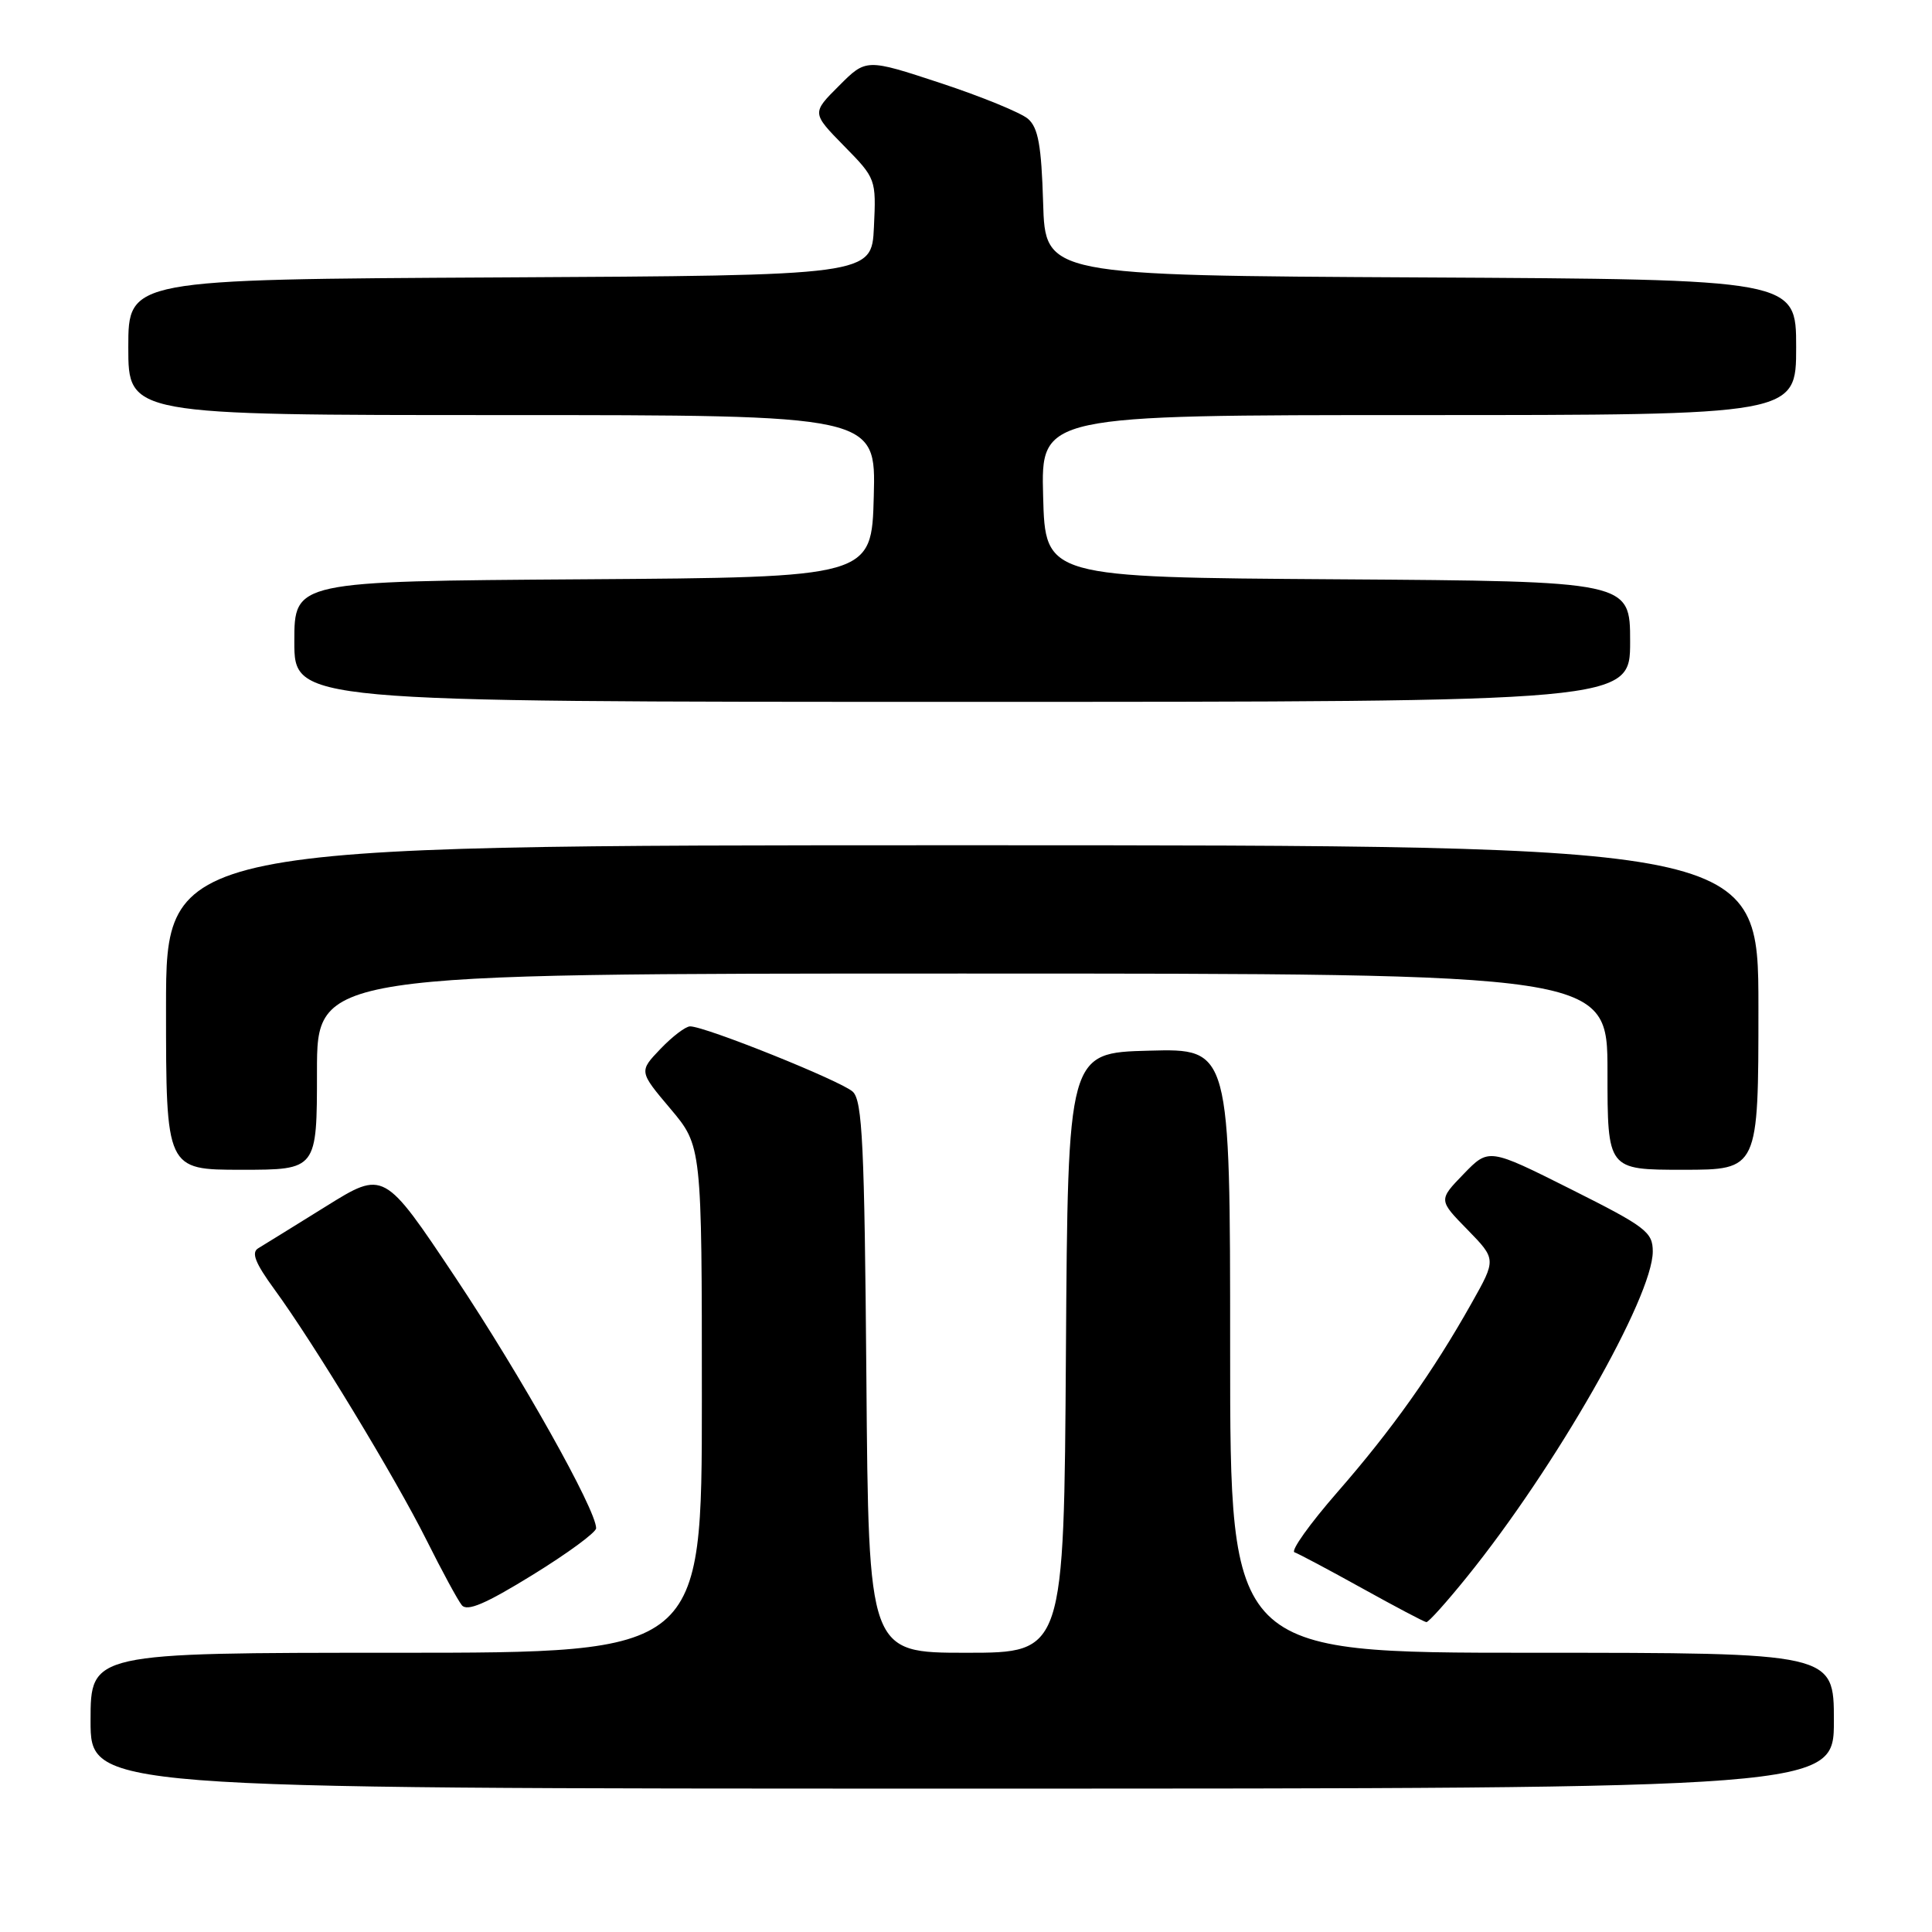 <?xml version="1.0" encoding="UTF-8" standalone="no"?>
<!DOCTYPE svg PUBLIC "-//W3C//DTD SVG 1.1//EN" "http://www.w3.org/Graphics/SVG/1.1/DTD/svg11.dtd" >
<svg xmlns="http://www.w3.org/2000/svg" xmlns:xlink="http://www.w3.org/1999/xlink" version="1.1" viewBox="0 0 256 256">
 <g >
 <path fill="currentColor"
d=" M 243.00 228.00 C 243.00 219.00 243.00 219.00 203.00 219.00 C 163.00 219.00 163.00 219.00 163.00 178.97 C 163.00 138.93 163.00 138.93 152.25 139.22 C 141.50 139.50 141.50 139.50 141.24 179.25 C 140.98 219.00 140.98 219.00 128.04 219.00 C 115.09 219.00 115.09 219.00 114.80 182.53 C 114.55 151.68 114.27 145.85 113.00 144.66 C 111.50 143.25 93.44 135.99 91.44 136.00 C 90.85 136.00 89.09 137.34 87.52 138.98 C 84.66 141.97 84.66 141.97 88.83 146.91 C 93.00 151.86 93.00 151.86 93.00 185.43 C 93.00 219.00 93.00 219.00 52.50 219.00 C 12.00 219.00 12.00 219.00 12.00 228.00 C 12.00 237.00 12.00 237.00 127.50 237.00 C 243.00 237.00 243.00 237.00 243.00 228.00 Z  M 194.38 208.95 C 206.11 194.44 219.00 171.86 219.00 165.83 C 219.00 163.25 218.09 162.56 208.14 157.57 C 197.27 152.12 197.27 152.12 193.94 155.56 C 190.60 159.01 190.60 159.01 194.44 162.93 C 198.27 166.86 198.27 166.86 194.99 172.68 C 189.87 181.79 184.43 189.45 177.21 197.72 C 173.55 201.92 170.99 205.50 171.53 205.69 C 172.06 205.87 176.10 208.02 180.50 210.46 C 184.90 212.90 188.72 214.92 189.00 214.94 C 189.28 214.97 191.70 212.27 194.38 208.95 Z  M 78.99 202.50 C 79.01 200.08 69.04 182.32 60.35 169.28 C 50.87 155.07 50.87 155.07 43.19 159.85 C 38.96 162.48 34.92 164.98 34.22 165.40 C 33.27 165.96 33.81 167.35 36.35 170.83 C 41.56 177.96 52.37 195.78 56.52 204.08 C 58.56 208.16 60.66 212.04 61.19 212.69 C 61.90 213.57 64.35 212.52 70.56 208.69 C 75.19 205.84 78.99 203.05 78.99 202.50 Z  M 42.00 142.00 C 42.00 129.00 42.00 129.00 127.50 129.00 C 213.00 129.00 213.00 129.00 213.00 142.00 C 213.00 155.00 213.00 155.00 223.00 155.00 C 233.00 155.00 233.00 155.00 233.00 133.50 C 233.00 112.00 233.00 112.00 127.50 112.00 C 22.00 112.00 22.00 112.00 22.00 133.50 C 22.00 155.00 22.00 155.00 32.00 155.00 C 42.00 155.00 42.00 155.00 42.00 142.00 Z  M 216.00 85.01 C 216.00 77.02 216.00 77.02 177.25 76.76 C 138.50 76.50 138.50 76.50 138.22 65.75 C 137.93 55.00 137.93 55.00 187.97 55.00 C 238.00 55.00 238.00 55.00 238.00 46.01 C 238.00 37.02 238.00 37.02 188.25 36.76 C 138.50 36.50 138.50 36.50 138.22 26.87 C 137.99 19.27 137.57 16.93 136.22 15.75 C 135.27 14.93 130.06 12.80 124.64 11.01 C 114.77 7.76 114.77 7.76 111.17 11.37 C 107.56 14.97 107.56 14.97 111.83 19.33 C 116.07 23.64 116.10 23.74 115.80 30.09 C 115.50 36.50 115.50 36.50 66.25 36.76 C 17.00 37.02 17.00 37.02 17.00 46.01 C 17.00 55.00 17.00 55.00 66.53 55.00 C 116.07 55.00 116.07 55.00 115.78 65.75 C 115.50 76.50 115.50 76.50 77.25 76.76 C 39.00 77.02 39.00 77.02 39.00 85.01 C 39.00 93.00 39.00 93.00 127.50 93.00 C 216.00 93.00 216.00 93.00 216.00 85.01 Z "/>
</g>
</svg>